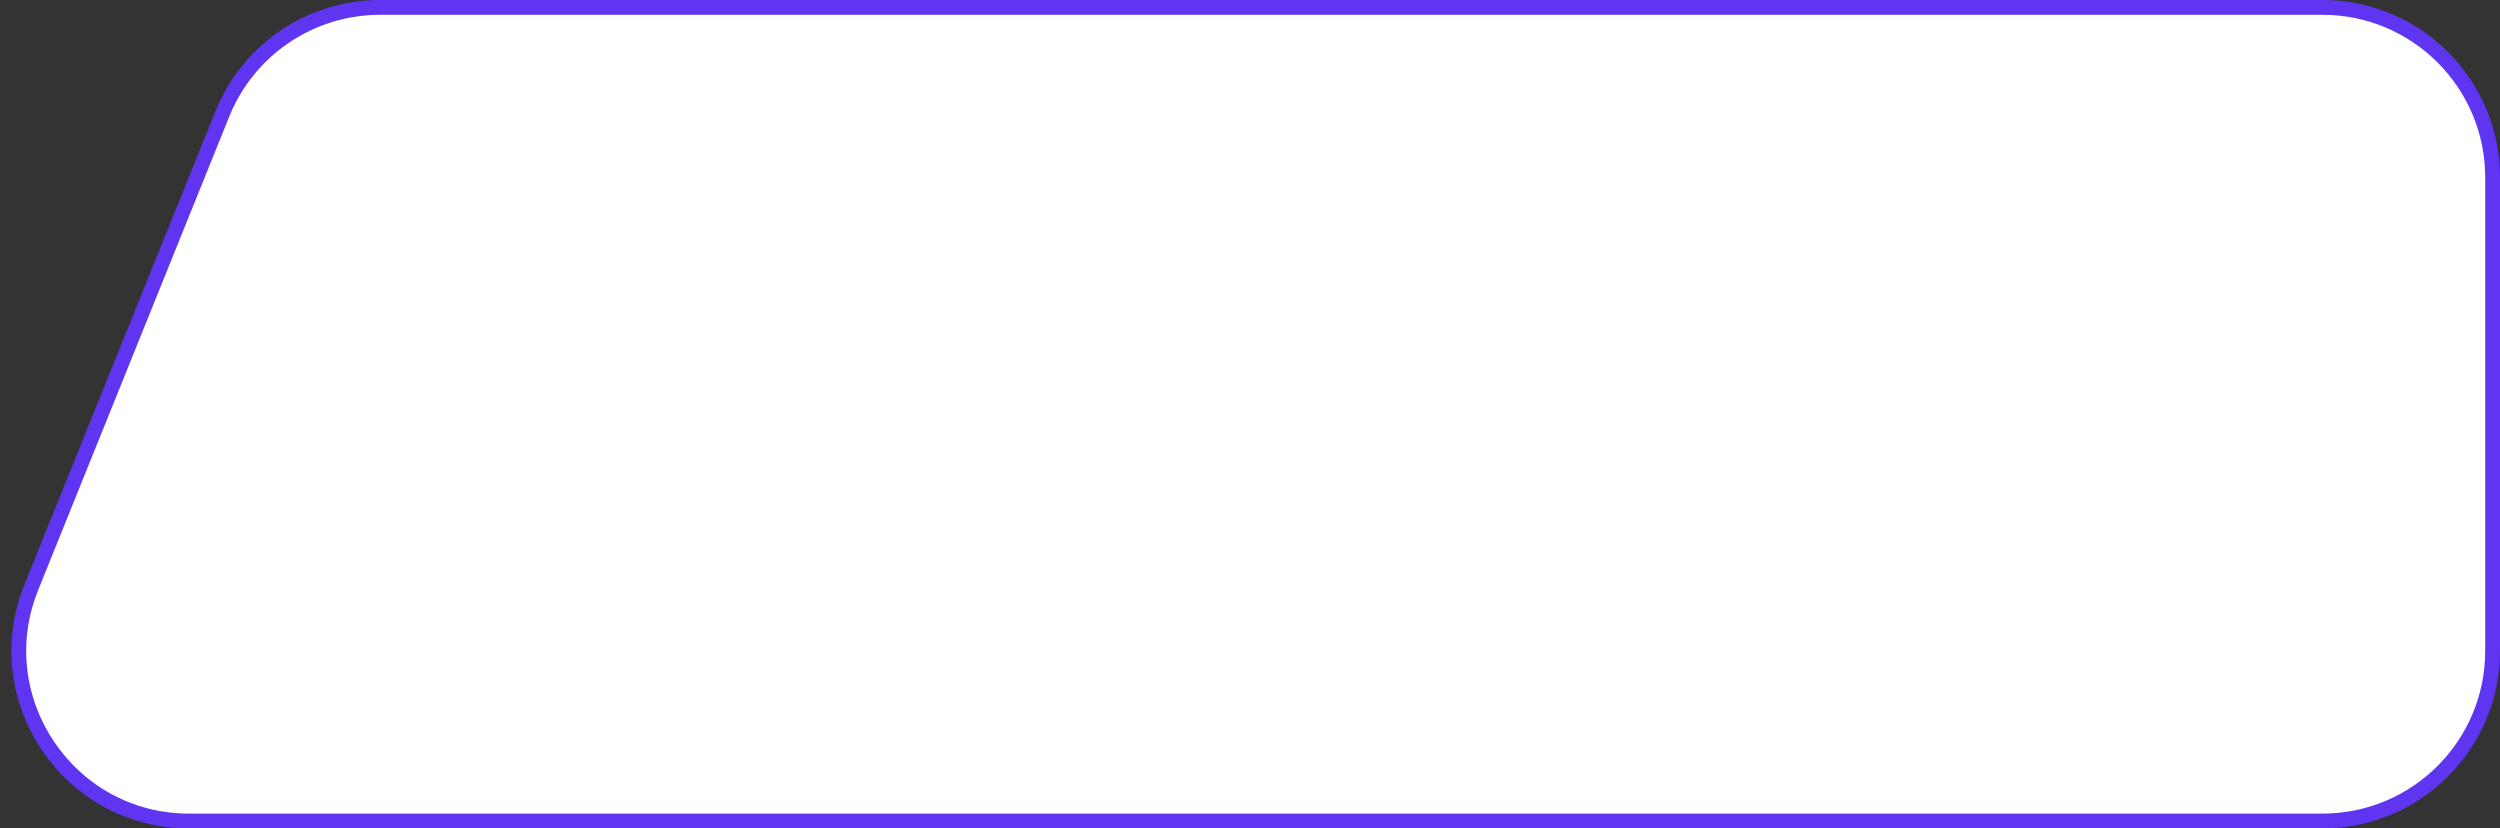 <svg width="169" height="56" viewBox="0 0 169 56" fill="none" xmlns="http://www.w3.org/2000/svg">
<rect x="0" y="0" width="169" height="56" fill="#333333" stroke="none"/>
<path id="Rectangle 1" d="M168.5 44C168.5 50.351 163.351 55.5 157 55.5H12.783C4.632 55.5 -0.932 47.255 2.118 39.697L15.031 7.697C16.786 3.348 21.006 0.5 25.695 0.5H157C163.351 0.5 168.5 5.649 168.5 12V44Z" fill="white" stroke="#5F35F2"/>
</svg>
